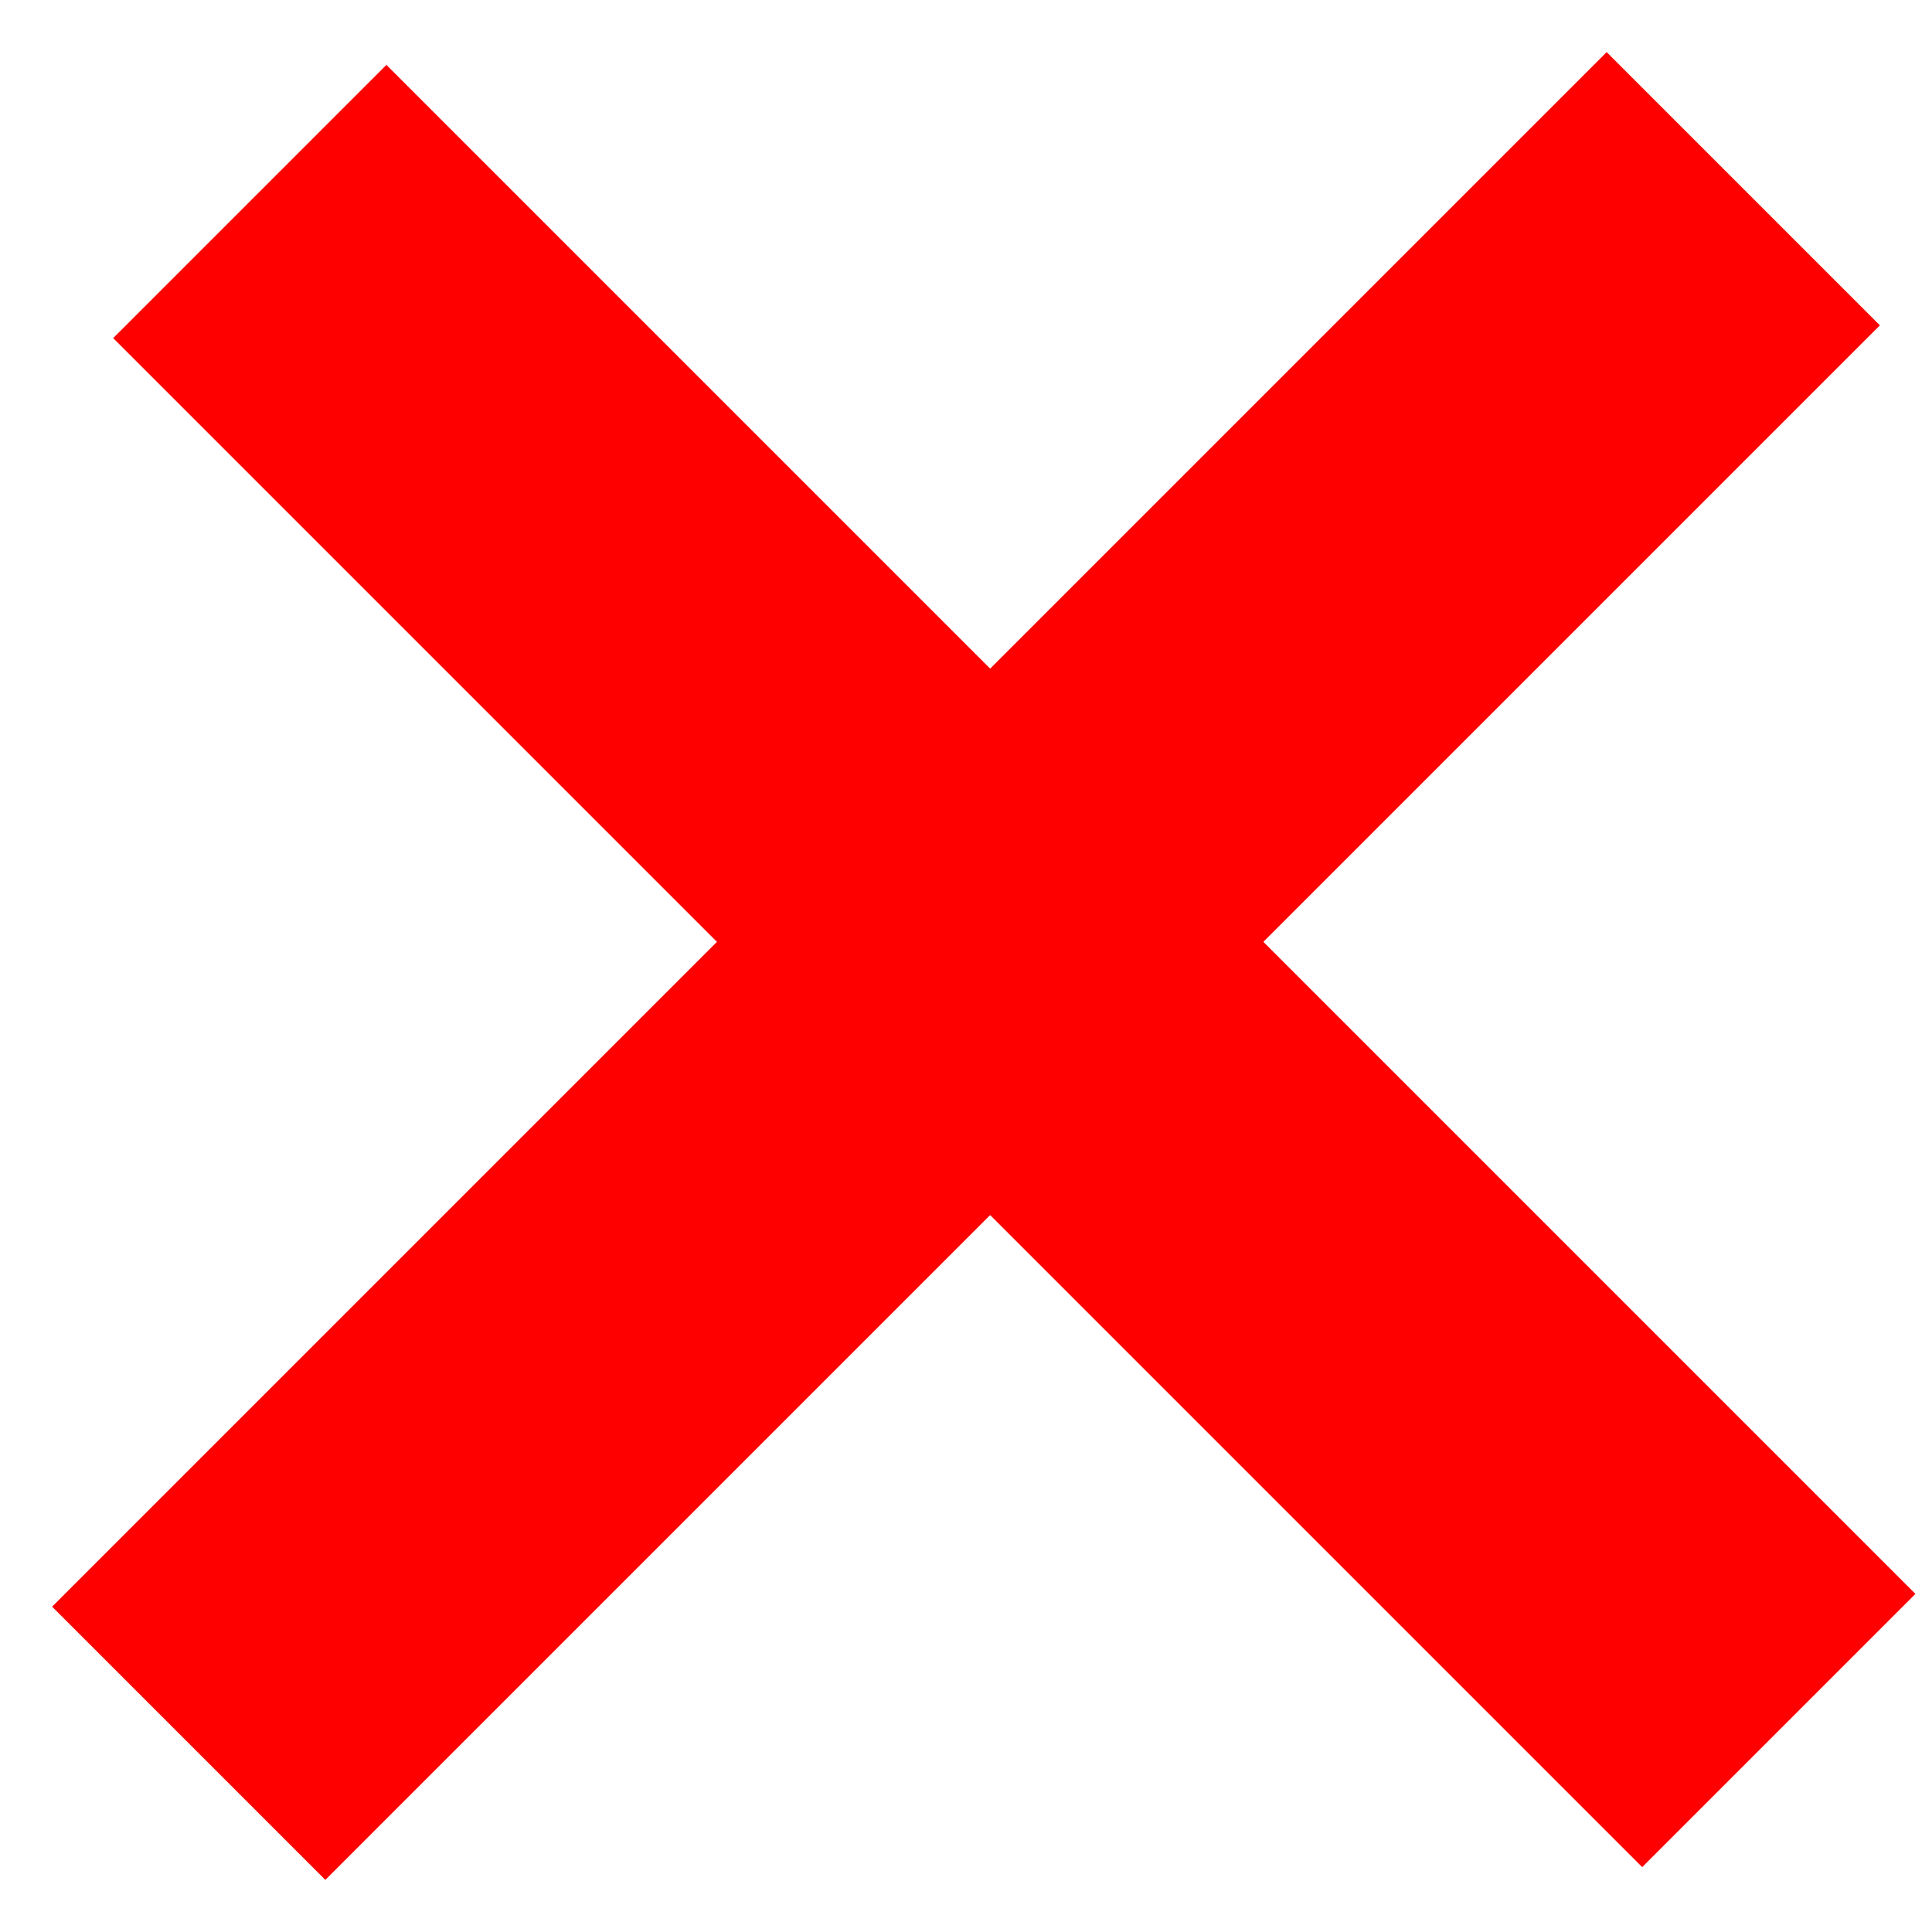 <?xml version="1.0" encoding="UTF-8"?>
<svg width="20px" height="20px" viewBox="0 0 20 20" version="1.1" xmlns="http://www.w3.org/2000/svg" xmlns:xlink="http://www.w3.org/1999/xlink">
    <!-- Generator: Sketch 44.1 (41455) - http://www.bohemiancoding.com/sketch -->
    <title>icon/cross-red</title>
    <desc>Created with Sketch.</desc>
    <defs></defs>
    <g id="ExamBuilder---User-Manager" stroke="none" stroke-width="1" fill="none" fill-rule="evenodd" stroke-linecap="square">
        <g id="Group-Tab-&gt;-Edit-Group" transform="translate(-778, -713)" stroke="#FF0000">
            <g id="icon/cross-red" transform="translate(781, 716)">
                <g id="Line">
                    <path d="M14,13.5 L1,0.5" stroke-width="4"></path>
                    <path d="M13.632,0.368 L0.368,13.632" stroke-width="4"></path>
                </g>
            </g>
        </g>
    </g>
</svg>